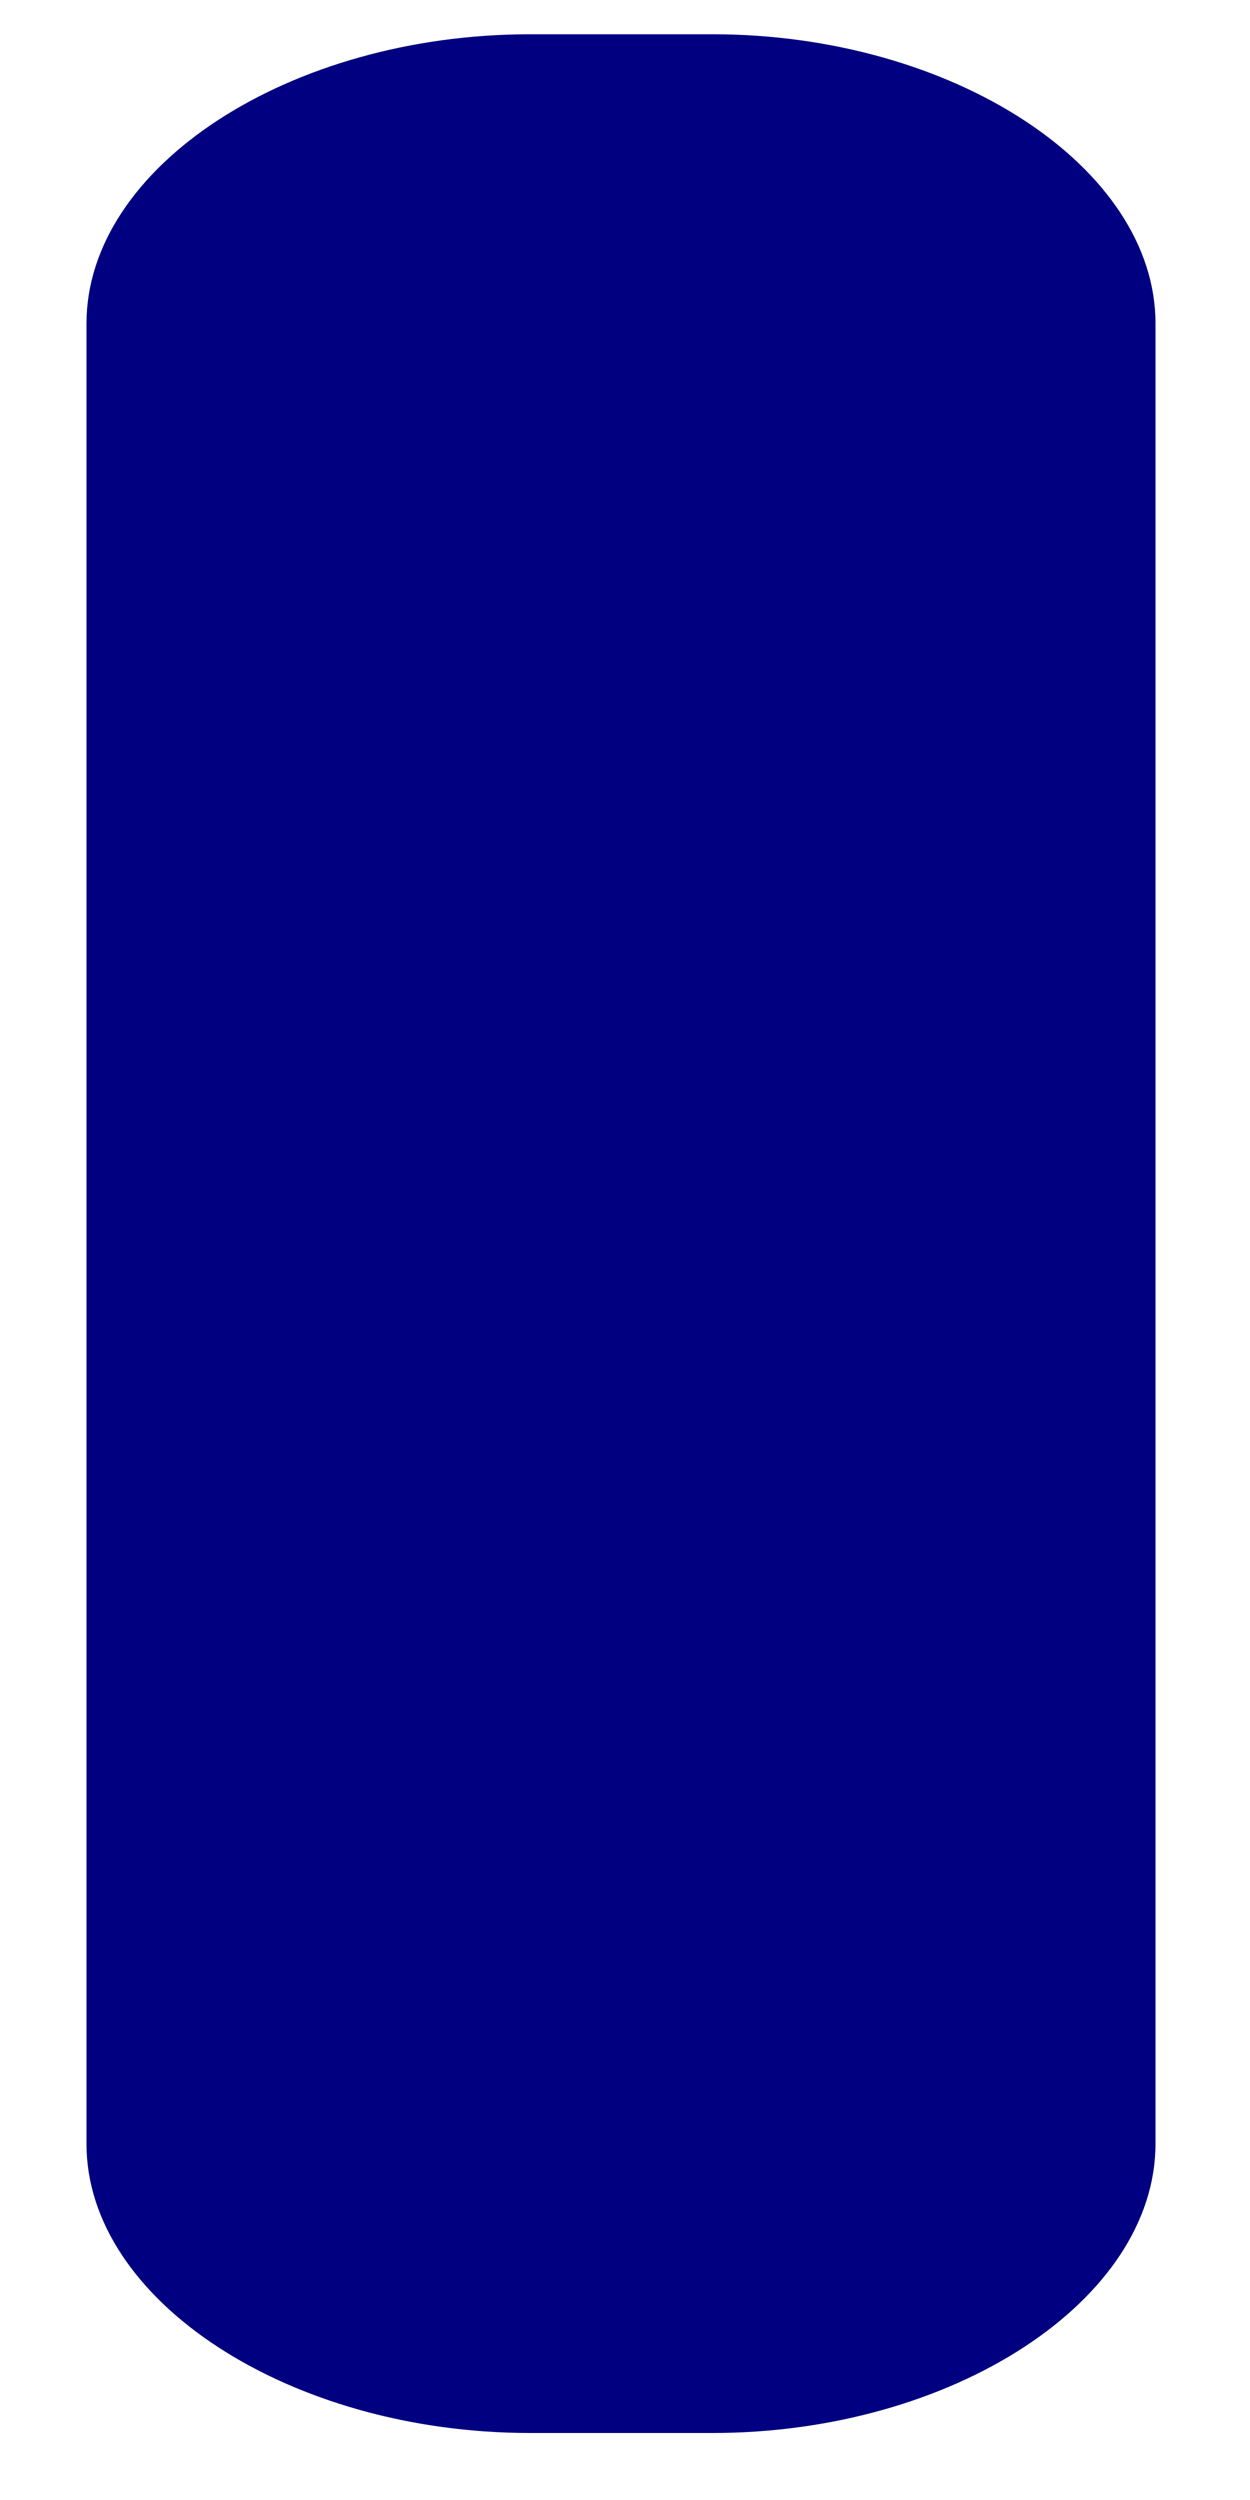 ﻿<?xml version="1.0" encoding="utf-8"?>
<svg version="1.1" xmlns:xlink="http://www.w3.org/1999/xlink" width="5px" height="10px" xmlns="http://www.w3.org/2000/svg">
  <g transform="matrix(1 0 0 1 -18 -165 )">
    <path d="M 0.346 8.576  C 0.346 9.202  1.159 9.732  2.121 9.732  L 2.849 9.732  C 3.81 9.732  4.622 9.202  4.622 8.575  L 4.622 3.809  L 4.622 1.294  C 4.622 0.668  3.81 0.137  2.849 0.137  L 2.121 0.137  C 1.159 0.137  0.346 0.666  0.346 1.294  L 0.346 6.684  L 0.346 8.576  Z " fill-rule="nonzero" fill="#000080" stroke="none" transform="matrix(1 0 0 1 18 165 )" />
  </g>
</svg>